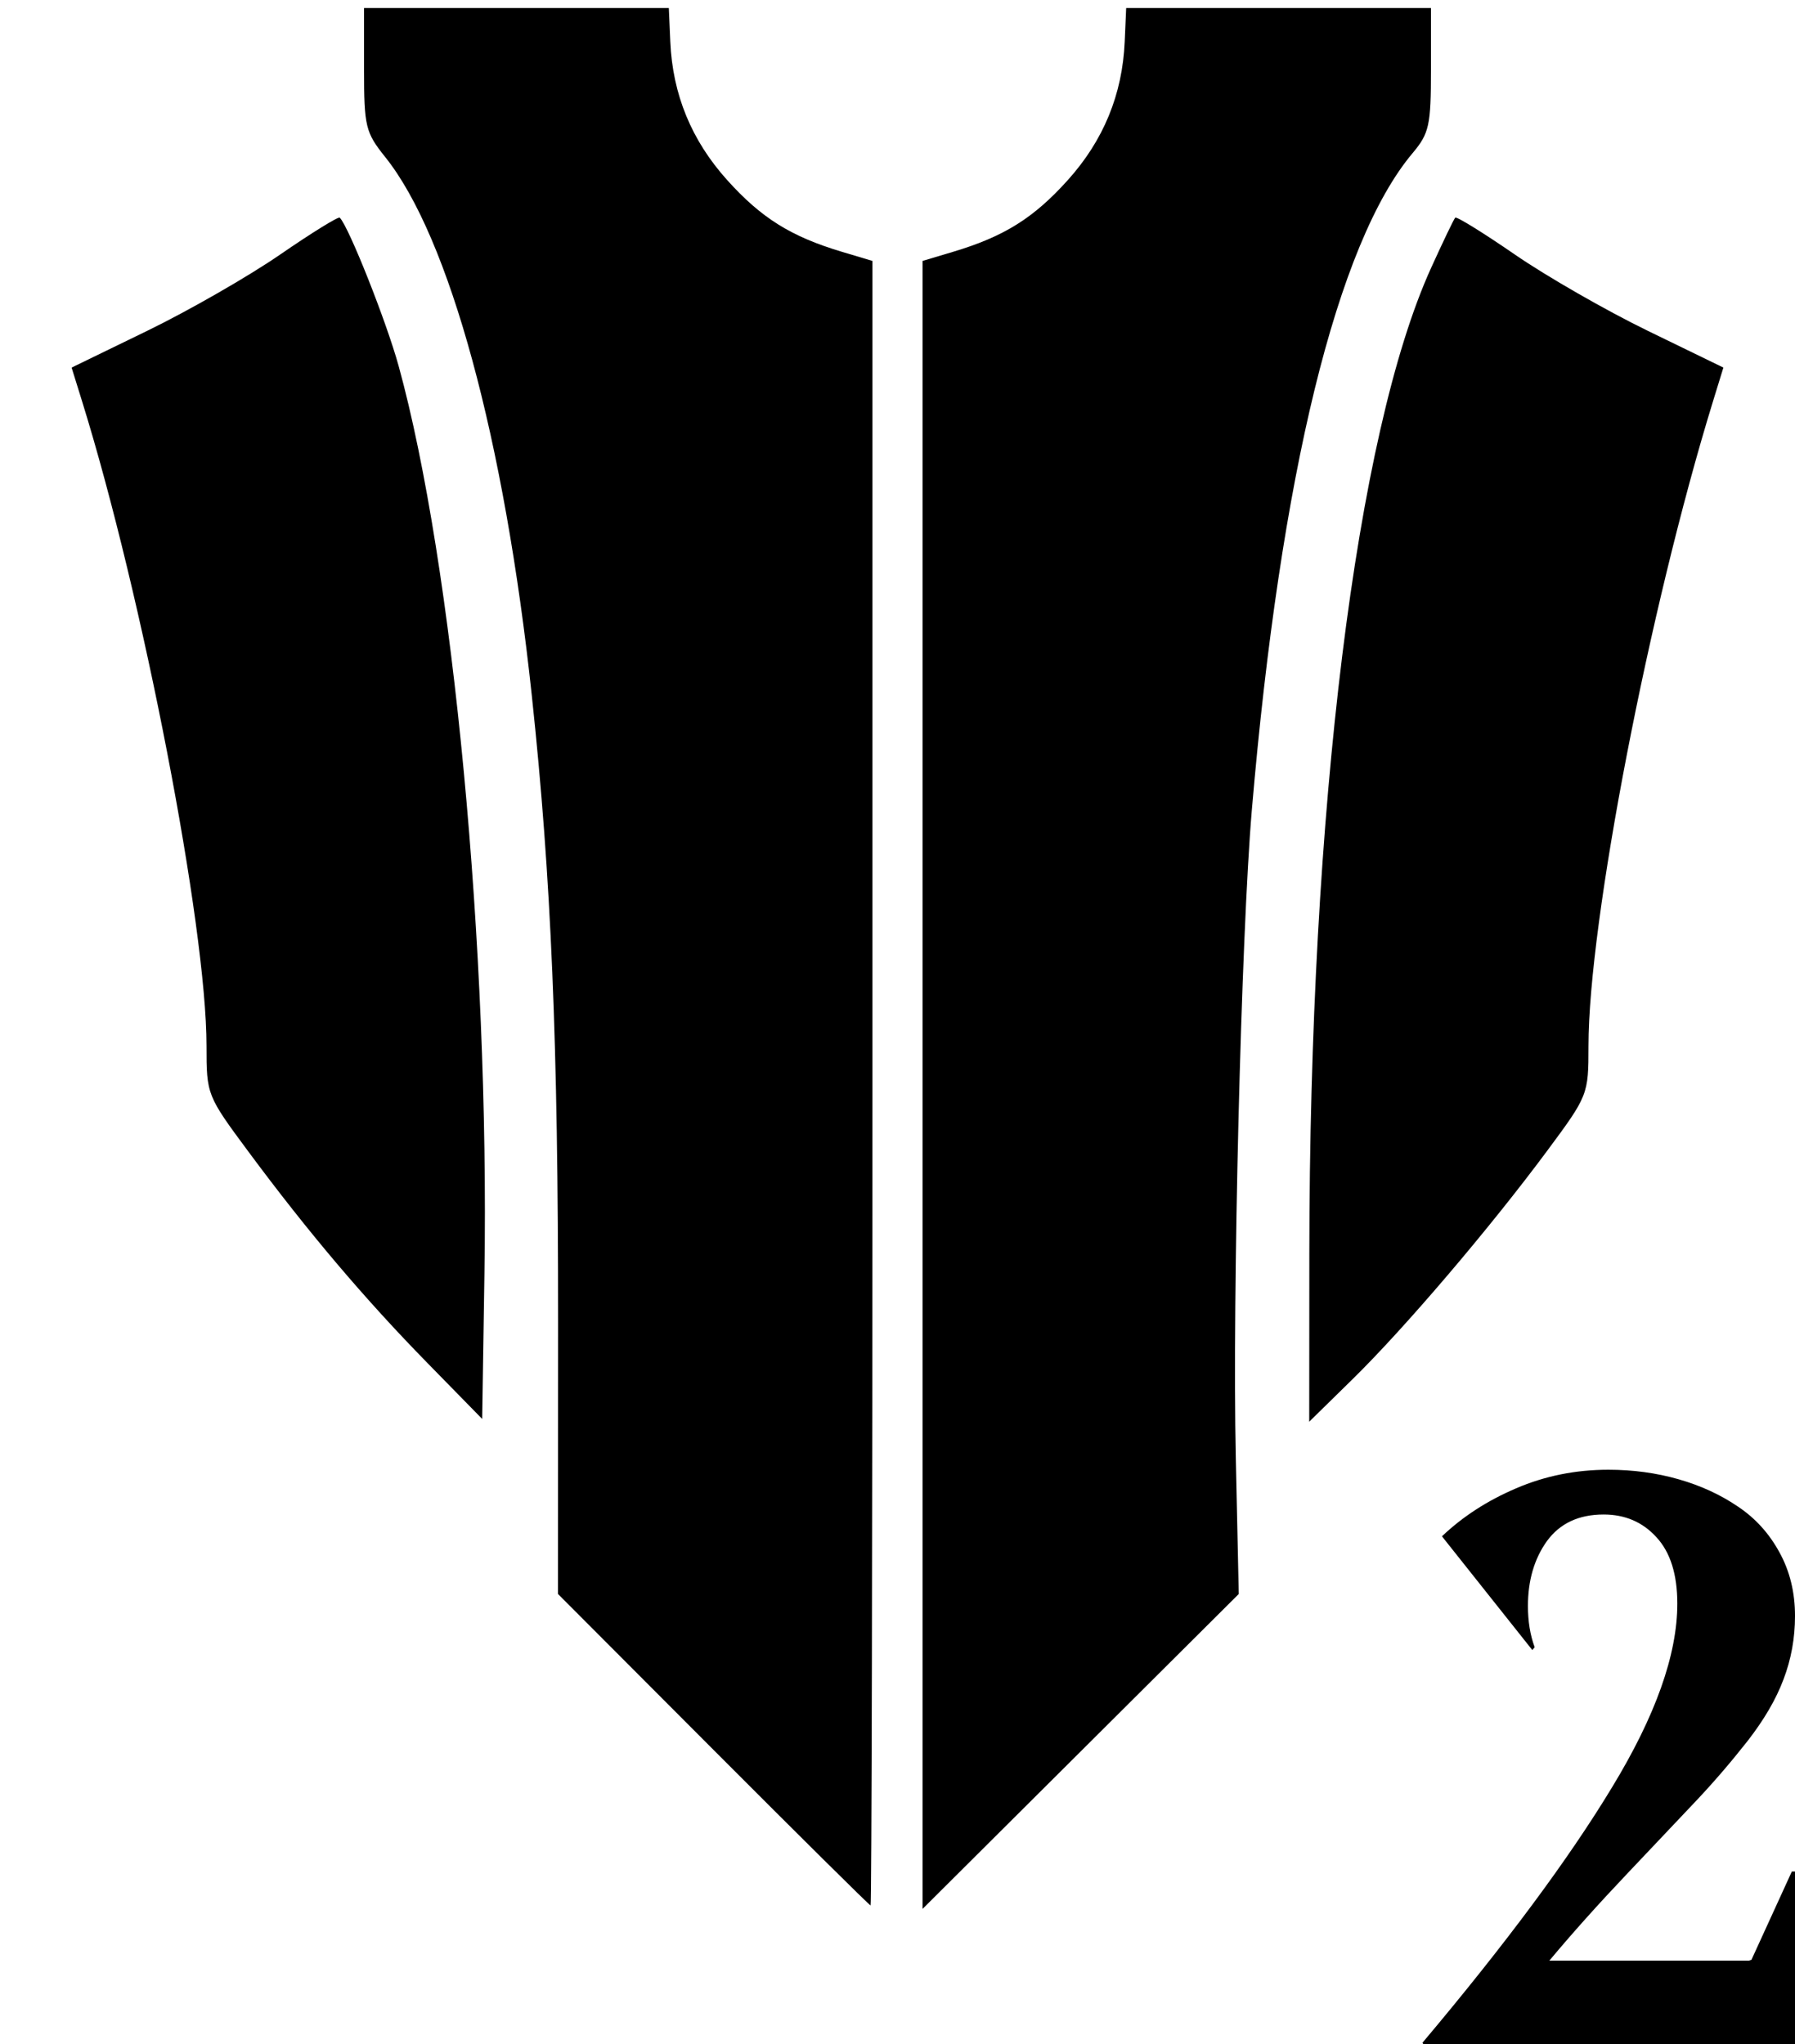 <?xml version="1.0" encoding="UTF-8" standalone="no"?>
<svg
   xmlns:dc="http://purl.org/dc/elements/1.1/"
   xmlns:cc="http://creativecommons.org/ns#"
   xmlns:rdf="http://www.w3.org/1999/02/22-rdf-syntax-ns#"
   xmlns:svg="http://www.w3.org/2000/svg"
   xmlns="http://www.w3.org/2000/svg"
   version="1.1"
   id="svg2"
   height="285.483"
   width="250.68">
  <defs
     id="defs4" />
  <g
     transform="translate(-225.659,-264.247)"
     id="layer1">
    <g
       id="g96">
      <g
         id="g2996"
         style="fill:#000000"
         transform="translate(214.753,-157.883)" />
      <g
         id="text11"
         style="font-style:normal;font-variant:normal;font-weight:bold;font-stretch:normal;font-size:113.333px;line-height:125%;font-family:'Beleren Small Caps';-inkscape-font-specification:'Beleren Small Caps Bold';text-align:center;letter-spacing:0px;word-spacing:0px;writing-mode:lr-tb;text-anchor:middle;fill:#000000;fill-opacity:1;stroke:none;stroke-width:1px;stroke-linecap:butt;stroke-linejoin:miter;stroke-opacity:1"
         aria-label="2">
        <path
           style="font-size:113.333px"
           d="m 424.321,549.536 q 17.376,-20.641 26.452,-35.638 9.131,-14.997 9.131,-25.677 0,-6.143 -2.933,-9.297 -2.878,-3.154 -7.36,-3.154 -5.202,0 -7.913,3.708 -2.656,3.708 -2.656,9.076 0,3.21 0.941,5.755 l -0.332,0.387 -12.617,-15.882 q 4.372,-4.15 10.348,-6.696 6.032,-2.601 12.894,-2.601 5.146,0 9.795,1.328 4.648,1.328 8.301,3.818 3.652,2.435 5.811,6.419 2.158,3.929 2.158,8.854 0,4.648 -1.605,8.854 -1.549,4.15 -5.036,8.633 -3.486,4.427 -7.083,8.245 -3.597,3.818 -9.74,10.293 -6.087,6.419 -10.846,12.119 h 27.891 l 0.332,-0.111 5.645,-12.341 h 0.443 v 24.349 h -51.797 z"
           id="path30" />
        <path
           style="font-size:113.333px"
           d="m 325.284,508.622 -21.698,-21.75 0.014,-38 c 0.015,-38.976 -0.954,-62.041 -3.674,-87.5 -3.822,-35.777 -11.505,-63.998 -20.47,-75.191 -2.758,-3.443 -2.957,-4.267 -2.957,-12.25 v -8.559 h 21.283 21.282 l 0.205,4.703 c 0.32,7.359 2.958,13.777 7.938,19.317 4.775,5.31 8.913,7.897 16.042,10.027 l 4.25,1.27 v 114.842 c 0,63.163 -0.116,114.842 -0.259,114.842 -0.142,0 -10.023,-9.787 -21.957,-21.75 z"
           id="path28" />
        <path
           style="font-size:113.333px"
           d="M 354.499,415.771 V 300.688 l 4.25,-1.27 c 7.129,-2.13 11.268,-4.716 16.042,-10.027 4.98,-5.539 7.618,-11.957 7.938,-19.317 l 0.205,-4.703 h 21.283 21.283 v 8.606 c 0,7.775 -0.247,8.899 -2.561,11.649 -10.542,12.529 -18.461,44.883 -22.455,91.745 -1.489,17.471 -2.735,67.802 -2.24,90.5 l 0.414,19 -22.079,21.991 -22.079,21.991 z"
           id="path26" />
        <path
           style="font-size:113.333px"
           d="m 285.387,454.647 c -8.815,-9.003 -16.68,-18.286 -25,-29.507 -5.844,-7.881 -5.888,-7.993 -5.888,-14.82 0,-16.695 -8.882,-62.692 -17.397,-90.091 l -1.443,-4.643 10.545,-5.127 c 5.8,-2.82 14.148,-7.609 18.551,-10.642 4.403,-3.033 8.162,-5.36 8.351,-5.17 1.261,1.261 6.515,14.496 8.227,20.726 7.605,27.666 12.682,81.394 11.979,126.775 l -0.314,20.275 z"
           id="path24" />
        <path
           style="font-size:113.333px"
           d="m 408.513,439.34 c 0.038,-62.019 6.52,-114.548 16.982,-137.621 1.678,-3.701 3.206,-6.884 3.396,-7.074 0.19,-0.19 3.948,2.136 8.351,5.17 4.403,3.033 12.751,7.822 18.551,10.642 l 10.545,5.127 -1.43,4.643 c -8.955,29.07 -17.41,72.832 -17.41,90.108 0,6.798 -0.055,6.936 -5.814,14.699 -8.033,10.826 -19.841,24.684 -27.101,31.805 l -6.085,5.969 0.015,-23.469 z"
           id="path194" />
      </g>
    </g>
  </g>
</svg>
